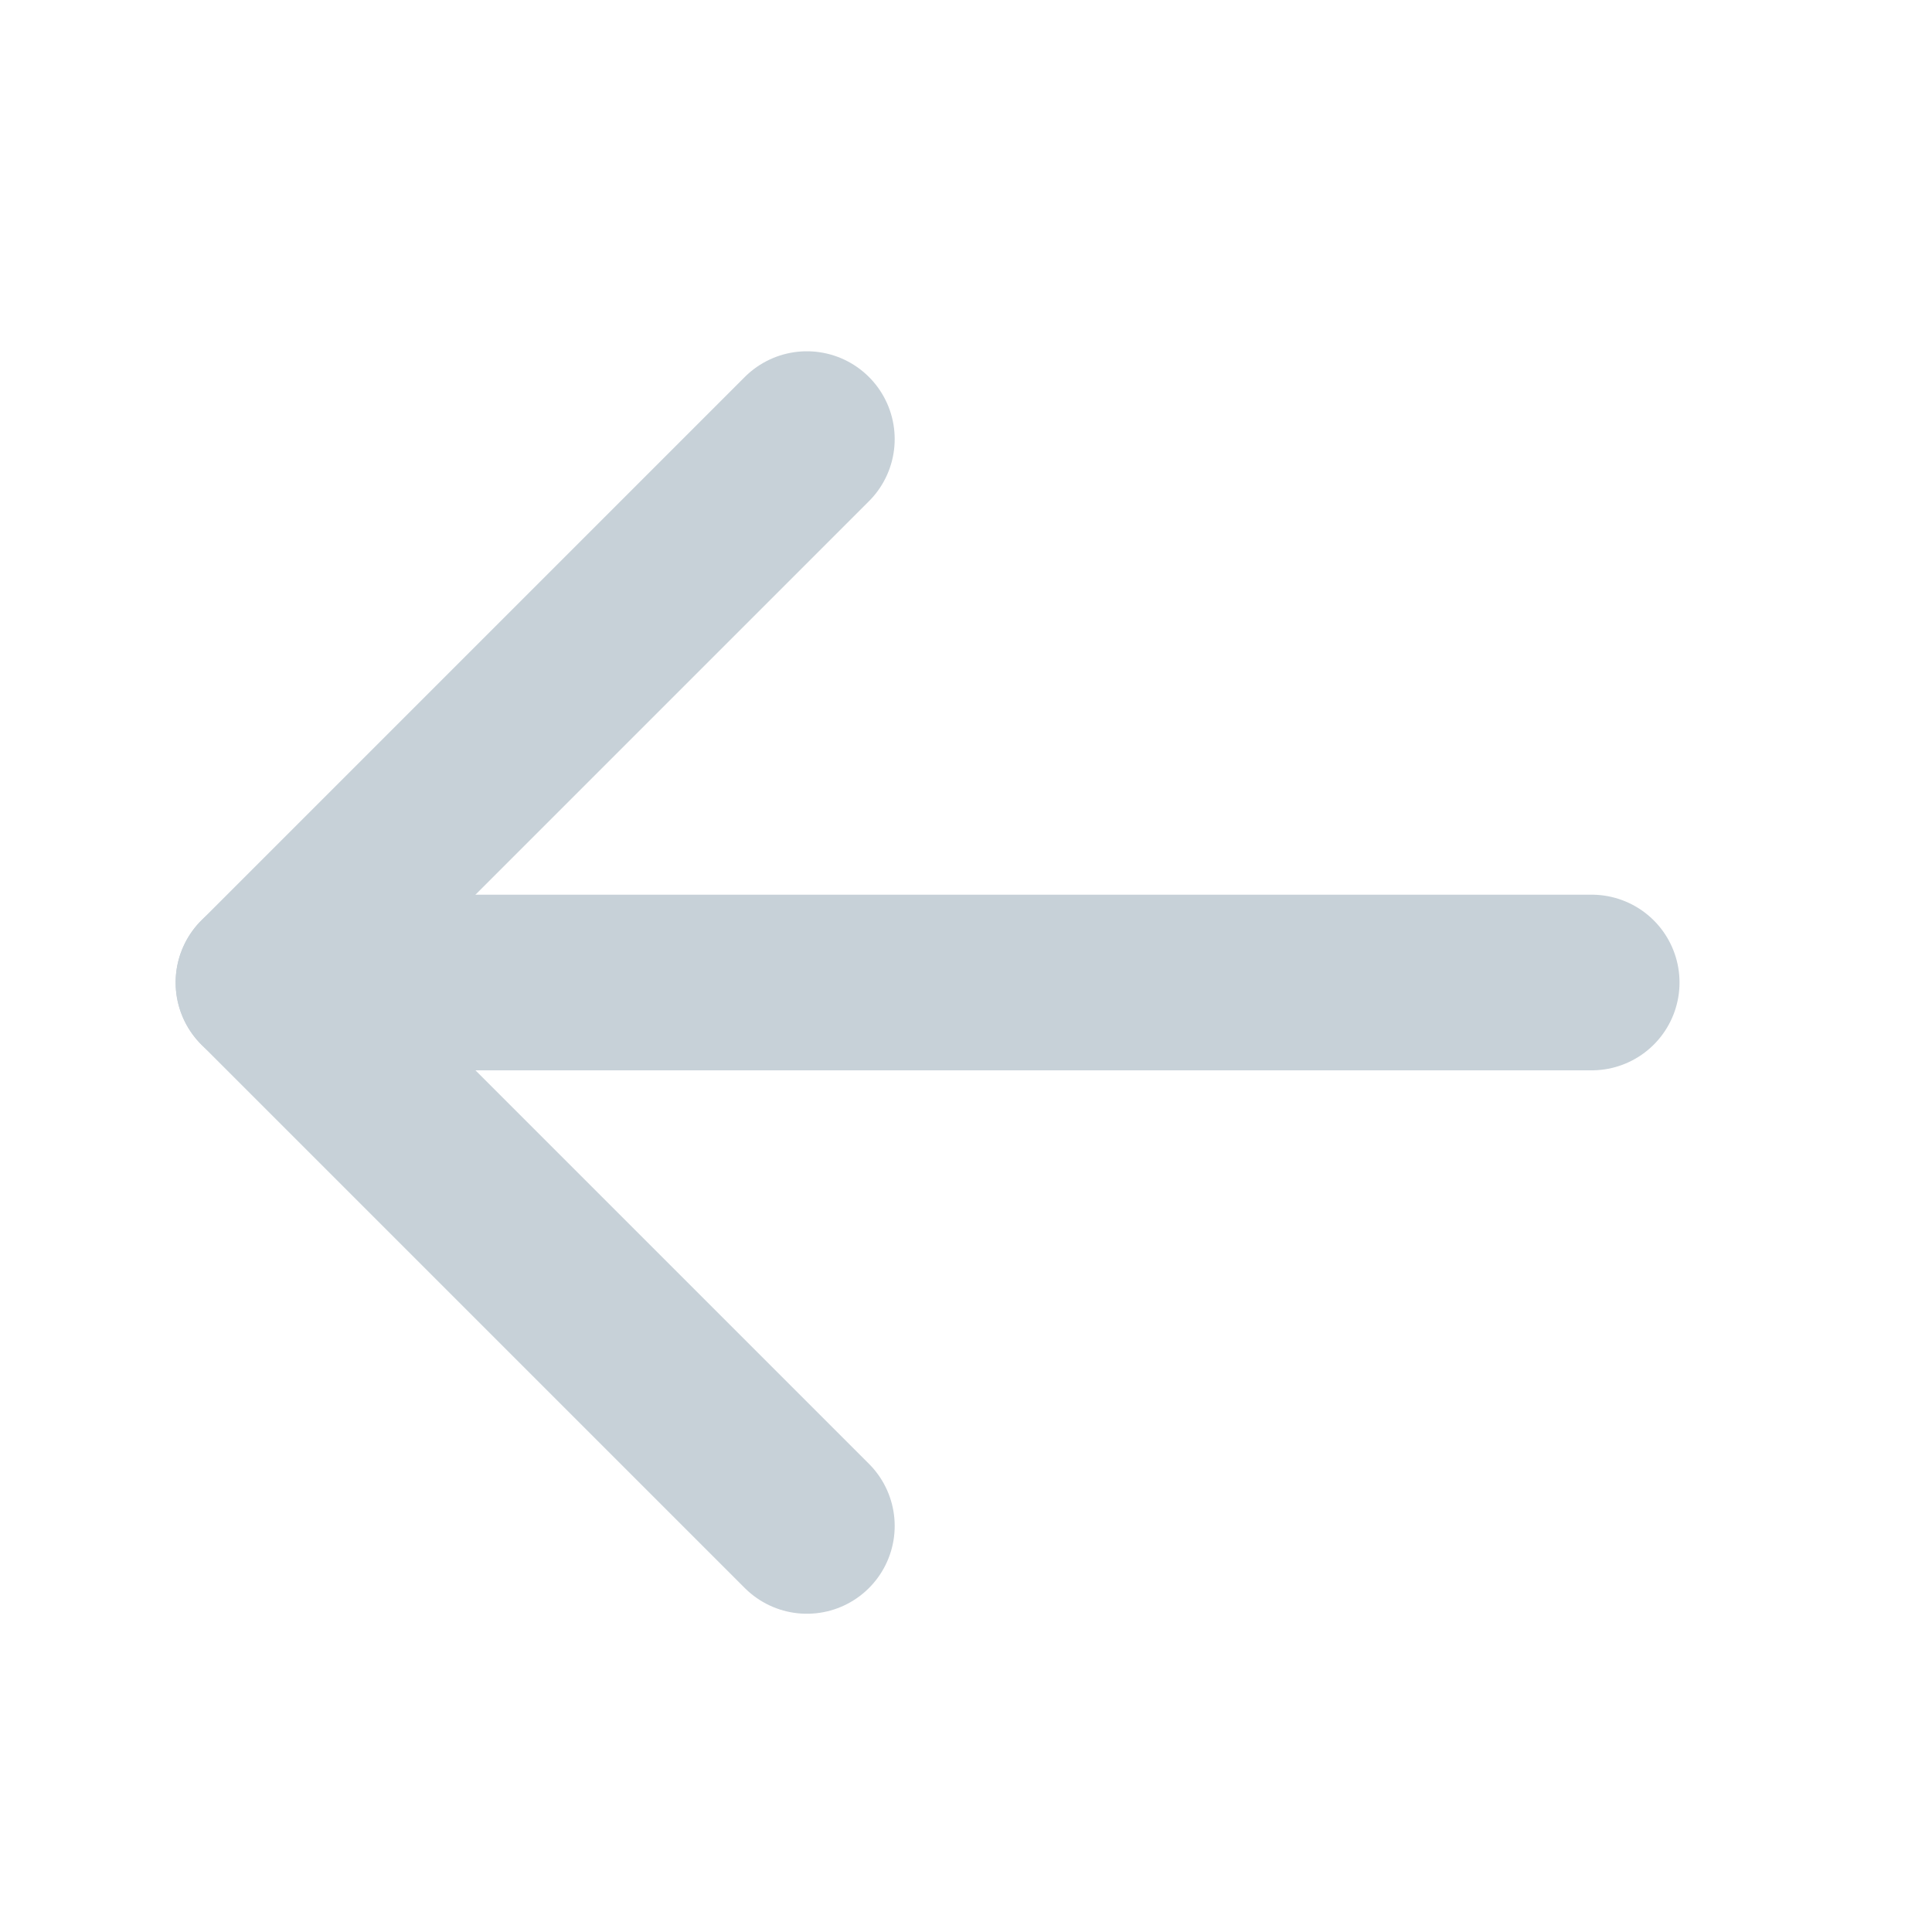 <svg id="back_arrow_icon" xmlns="http://www.w3.org/2000/svg" width="22" height="22" viewBox="0 0 22 22">
  <defs>
    <style>
      .cls-1, .cls-2 {
        fill: none;
      }

      .cls-2 {
        stroke: #c7d1d8;
        stroke-linecap: round;
        stroke-linejoin: round;
        stroke-width: 2px;
      }
    </style>
  </defs>
  <rect id="Base" class="cls-1" width="22" height="22"/>
  <g id="icon" transform="translate(3 5)">
    <line id="선_5" data-name="선 5" class="cls-2" x1="15.125" transform="translate(0 6.188)"/>
    <path id="패스_238" data-name="패스 238" class="cls-2" d="M104.063,87.562,97.875,93.75l6.188,6.188" transform="translate(-97.875 -87.562)"/>
  </g>
</svg>
